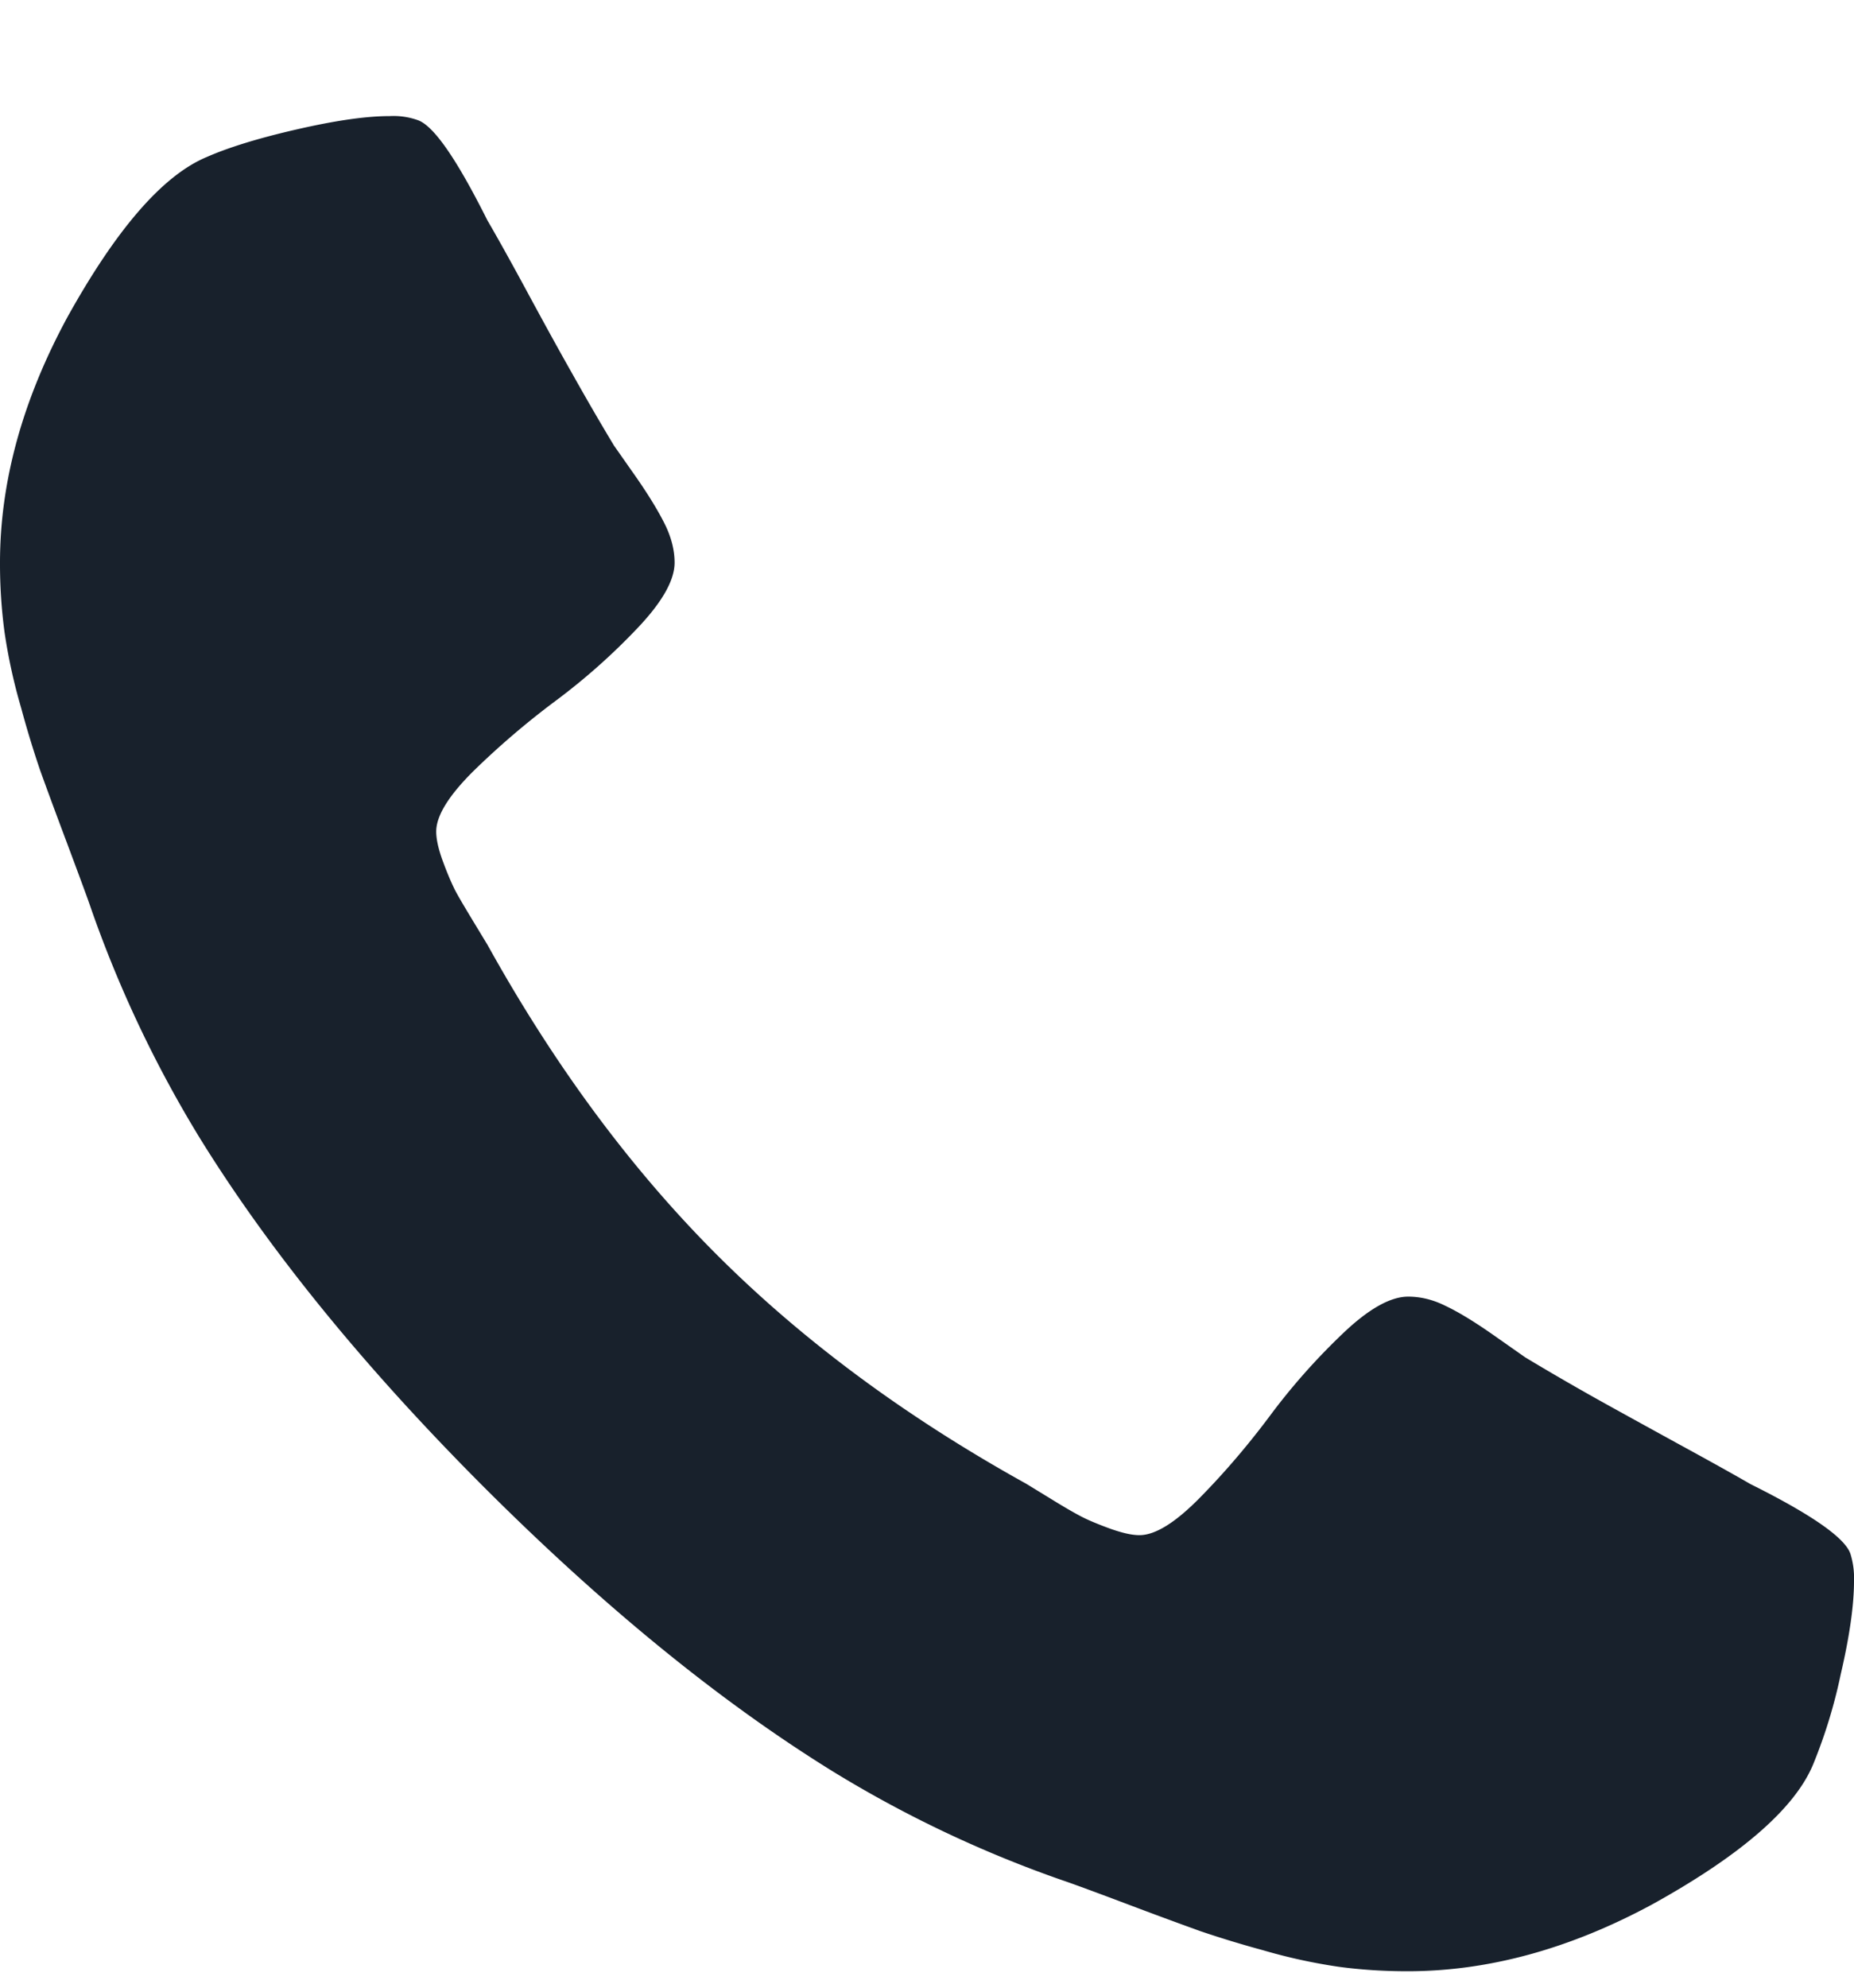 <svg xmlns="http://www.w3.org/2000/svg" fill="none" viewBox="0 0 14 15"><path fill="#18212C" d="M14 11.933c0 .179-.033.413-.1.701a3.9 3.9 0 0 1-.209.682c-.138.331-.542.683-1.212 1.054-.623.337-1.24.506-1.85.506-.179 0-.353-.011-.522-.034a4.189 4.189 0 0 1-.571-.125 8.014 8.014 0 0 1-.473-.144 37.777 37.777 0 0 1-.552-.204c-.265-.1-.427-.159-.487-.179a8.93 8.93 0 0 1-1.74-.825c-.848-.525-1.725-1.239-2.63-2.143-.904-.905-1.618-1.782-2.143-2.63a9.01 9.01 0 0 1-.825-1.74c-.02-.06-.08-.222-.179-.487-.1-.266-.167-.449-.204-.552a7.728 7.728 0 0 1-.144-.473 4.181 4.181 0 0 1-.125-.571A3.883 3.883 0 0 1 0 4.247c0-.61.169-1.225.507-1.85.372-.67.723-1.074 1.054-1.212.166-.073.393-.143.682-.209.288-.066.521-.1.701-.1a.55.55 0 0 1 .209.03c.12.04.294.291.527.756.073.125.173.304.299.537.125.231.241.443.348.631.106.189.209.366.309.532l.174.248c.096.139.167.257.214.353.046.096.07.19.07.283 0 .133-.094.299-.283.497a4.8 4.8 0 0 1-.617.547 6.17 6.17 0 0 0-.617.527c-.188.186-.283.339-.283.458 0 .06.017.134.05.224s.062.157.085.204c.022.046.07.126.138.239l.114.188c.505.909 1.08 1.687 1.73 2.337.65.65 1.429 1.226 2.338 1.73l.188.115c.113.07.193.115.239.138.045.023.114.052.204.085.09.032.164.05.224.05.12 0 .272-.095.457-.283.186-.189.362-.395.528-.617.165-.222.348-.428.547-.618.198-.19.364-.282.497-.282.093 0 .187.022.283.07.095.045.214.117.353.214l.248.174c.166.1.343.203.532.309.188.105.4.221.631.348.231.126.411.226.537.299.464.231.716.407.756.527a.613.613 0 0 1 .027.207z"/></svg>